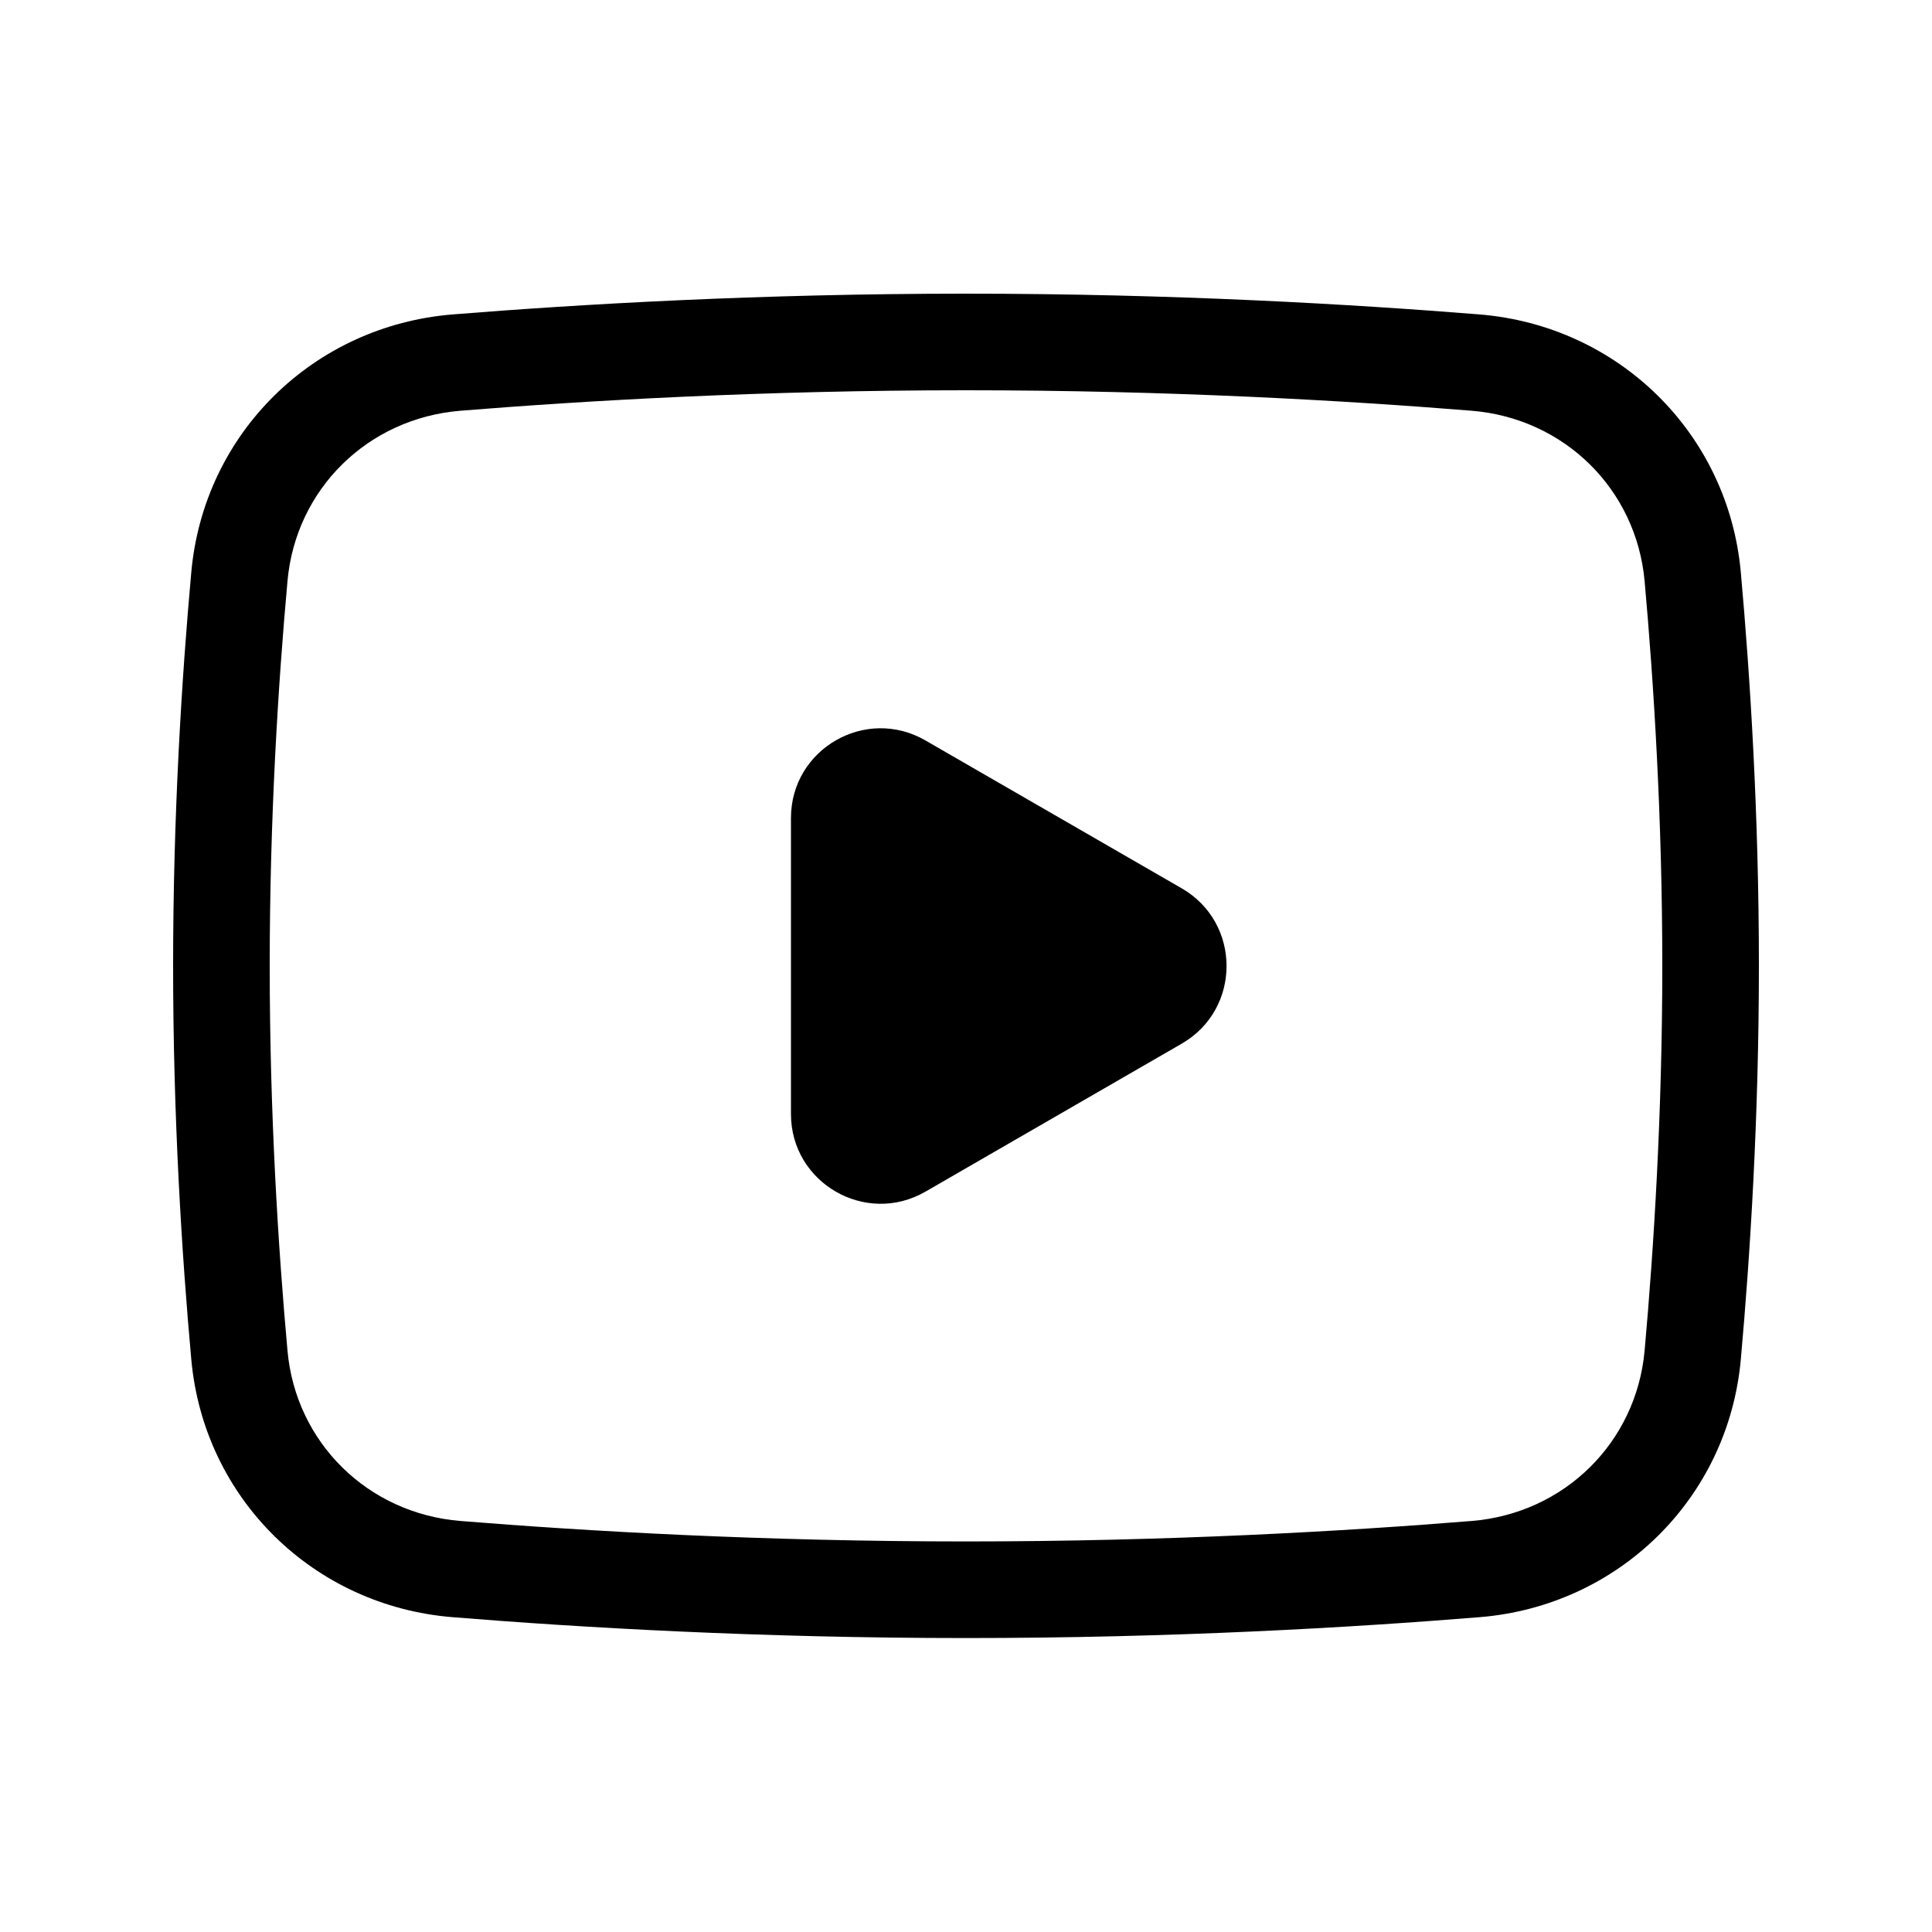 <svg class="view-icon" style="width:20px;height:20px;" data-v-1b592d95="" xmlns="http://www.w3.org/2000/svg" xmlns:xlink="http://www.w3.org/1999/xlink" viewBox="0 0 20 20" width="20" height="20"><path d="M10 4.04C7.897 4.04 6.062 4.147 4.766 4.252C3.807 4.33 3.061 5.064 2.976 6.016C2.88 7.075 2.792 8.471 2.792 9.998C2.792 11.526 2.88 12.922 2.976 13.981C3.061 14.933 3.807 15.667 4.766 15.745C6.062 15.85 7.897 15.957 10 15.957C12.103 15.957 13.939 15.85 15.235 15.745C16.193 15.667 16.939 14.933 17.025 13.981C17.12 12.923 17.208 11.527 17.208 9.998C17.208 8.47 17.12 7.074 17.025 6.016C16.939 5.064 16.193 4.33 15.235 4.252C13.939 4.147 12.103 4.04 10 4.04zM4.685 3.255C6.001 3.149 7.865 3.04 10 3.04C12.136 3.04 13.999 3.149 15.316 3.255C16.753 3.372 17.891 4.483 18.021 5.926C18.118 7.006 18.208 8.433 18.208 9.998C18.208 11.564 18.118 12.991 18.021 14.071C17.891 15.514 16.753 16.625 15.316 16.741C13.999 16.848 12.136 16.957 10 16.957C7.865 16.957 6.001 16.848 4.685 16.741C3.247 16.625 2.109 15.513 1.98 14.07C1.882 12.99 1.792 11.563 1.792 9.998C1.792 8.434 1.882 7.007 1.98 5.926C2.109 4.483 3.247 3.372 4.685 3.255z" fill="currentColor"></path><path d="M12.233 9.196C12.852 9.553 12.852 10.447 12.233 10.804L9.58 12.336C8.961 12.693 8.188 12.246 8.188 11.532L8.188 8.468C8.188 7.754 8.961 7.307 9.58 7.665L12.233 9.196z" fill="currentColor"/></svg>